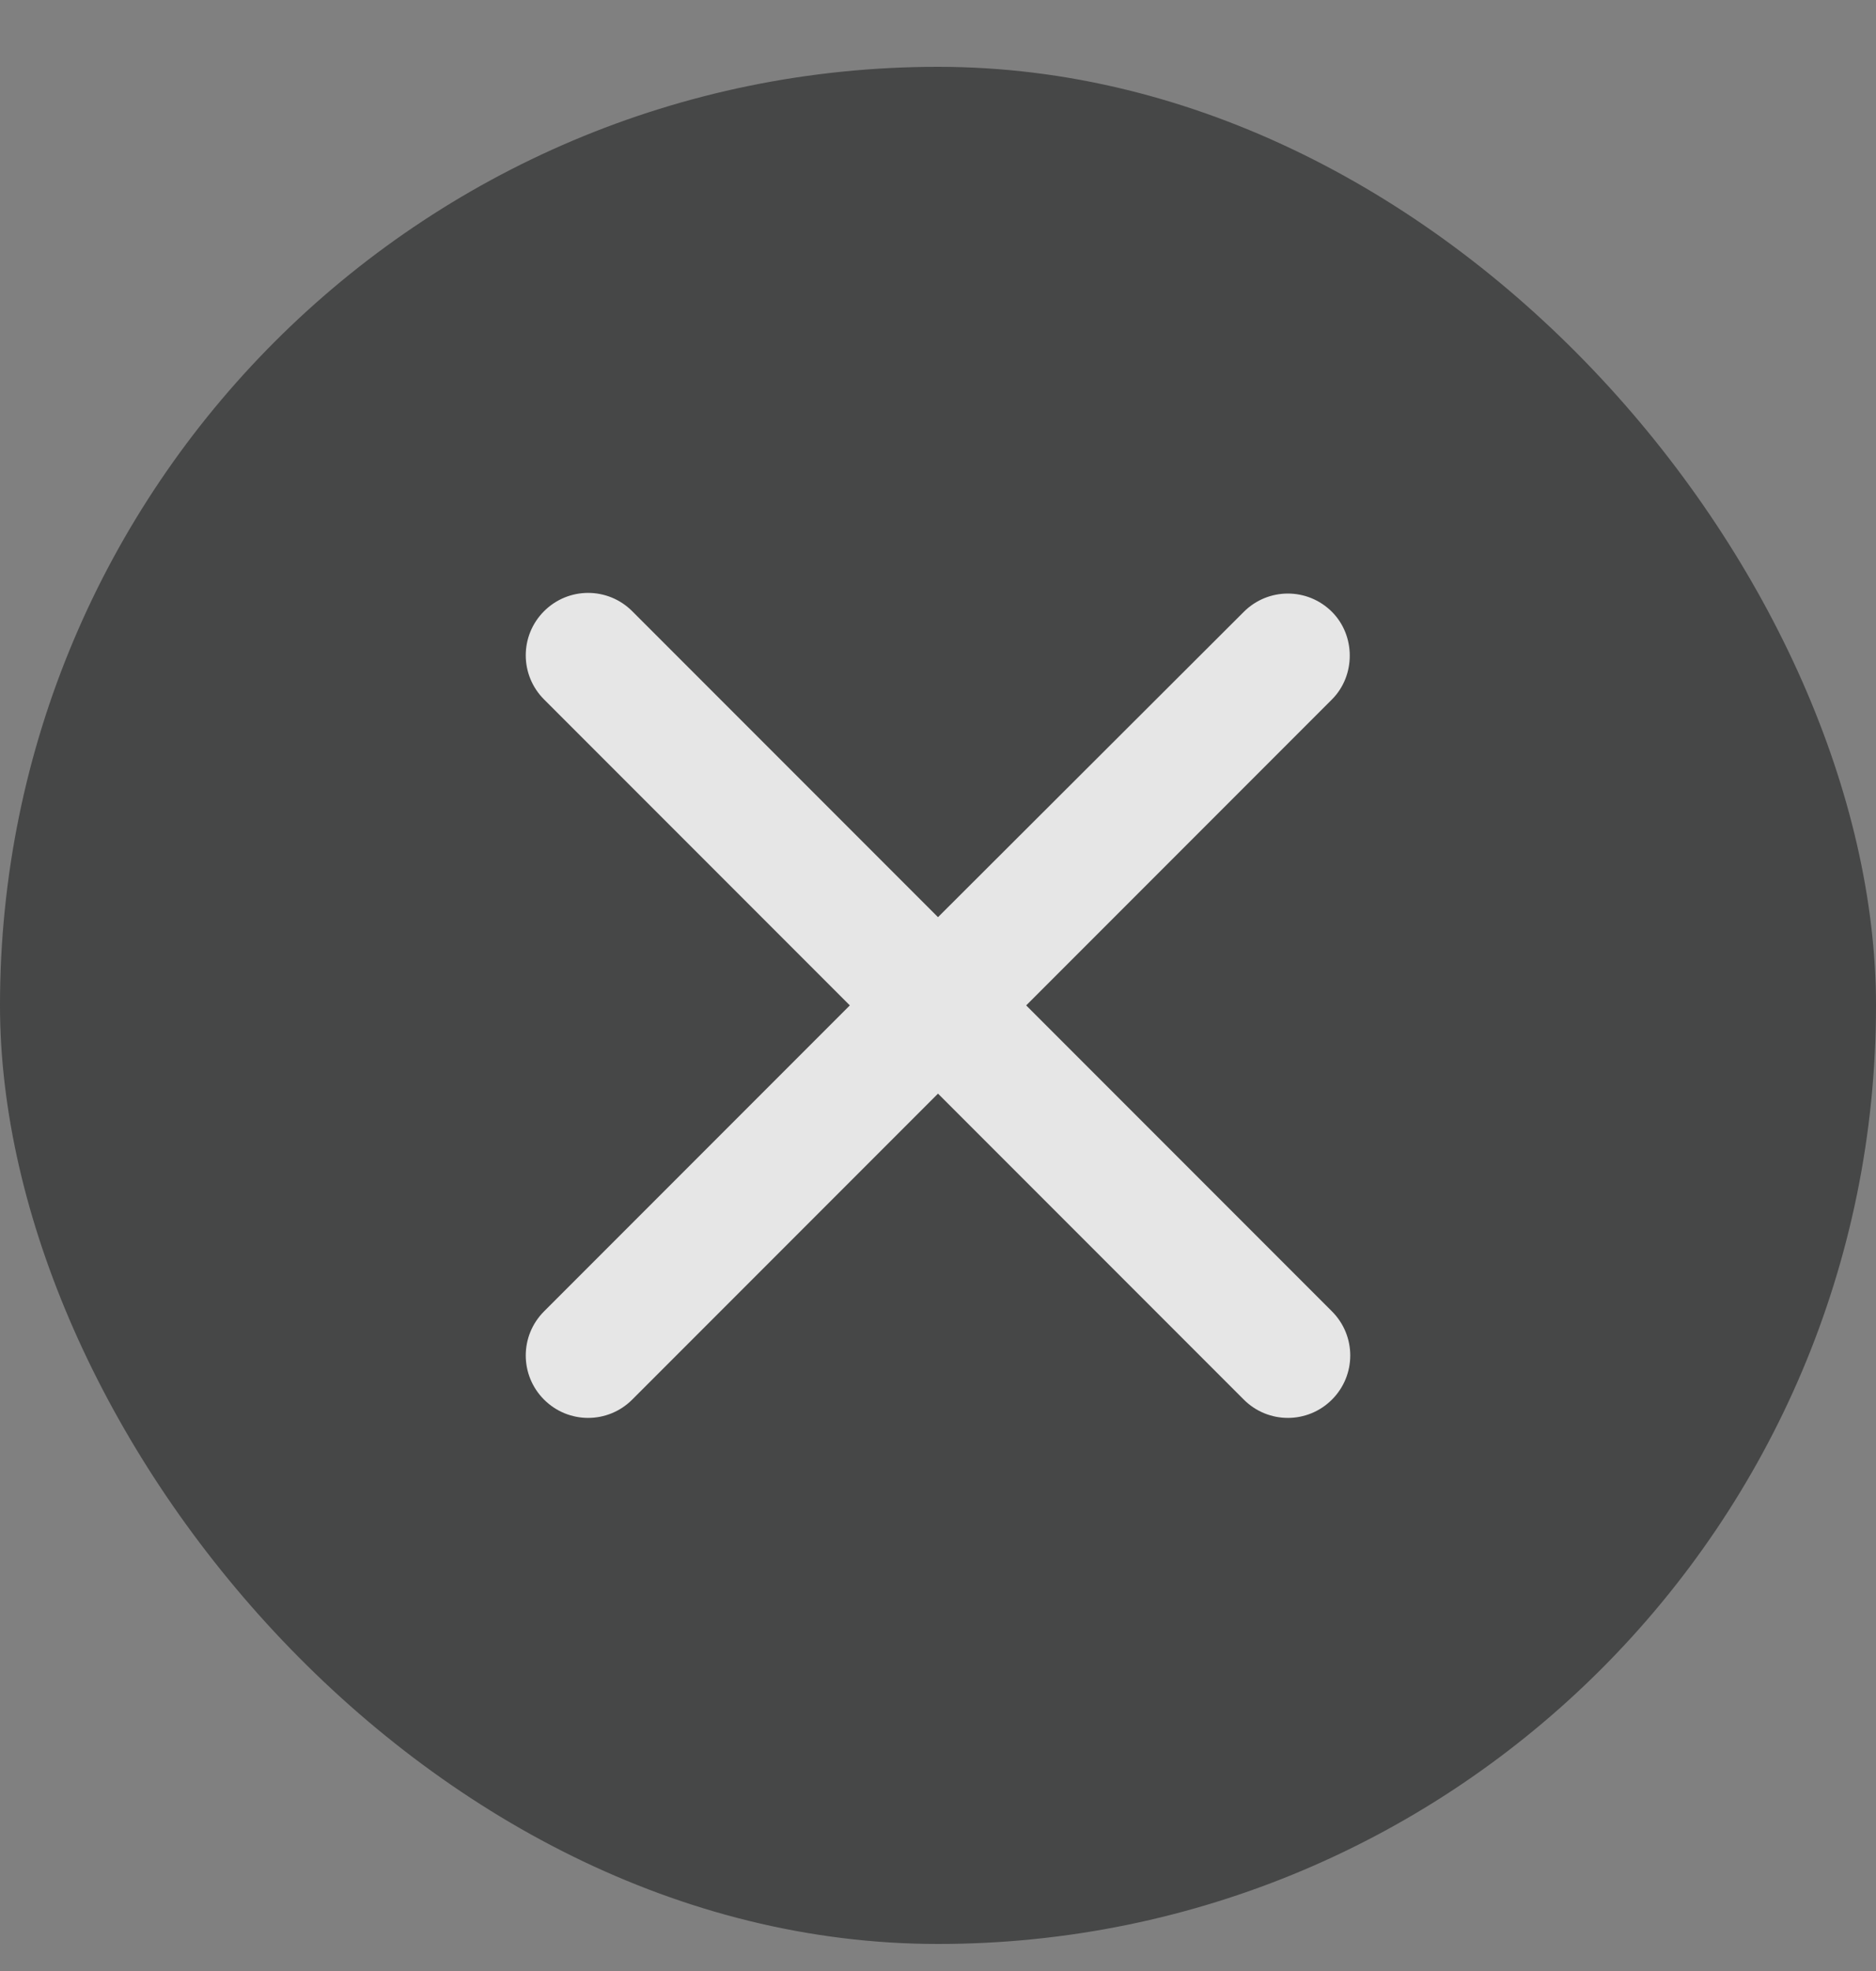 <svg width="20" height="21" viewBox="0 0 20 21" fill="none" xmlns="http://www.w3.org/2000/svg">
<rect x="0" y="0" width="20" height="21" fill="#808080" stroke="none"/>
<g opacity="0.8">
<rect y="0.712" width="20" height="20" rx="10" fill="#373838"/>
<path d="M14.2 6.519C13.94 6.259 13.52 6.259 13.26 6.519L10 9.772L6.74 6.512C6.48 6.252 6.06 6.252 5.8 6.512C5.54 6.772 5.54 7.192 5.8 7.452L9.06 10.712L5.8 13.972C5.54 14.232 5.54 14.652 5.8 14.912C6.06 15.172 6.48 15.172 6.74 14.912L10 11.652L13.26 14.912C13.52 15.172 13.94 15.172 14.2 14.912C14.46 14.652 14.46 14.232 14.2 13.972L10.94 10.712L14.2 7.452C14.453 7.199 14.453 6.772 14.2 6.519Z" fill="white"/>
</g>
</svg>
